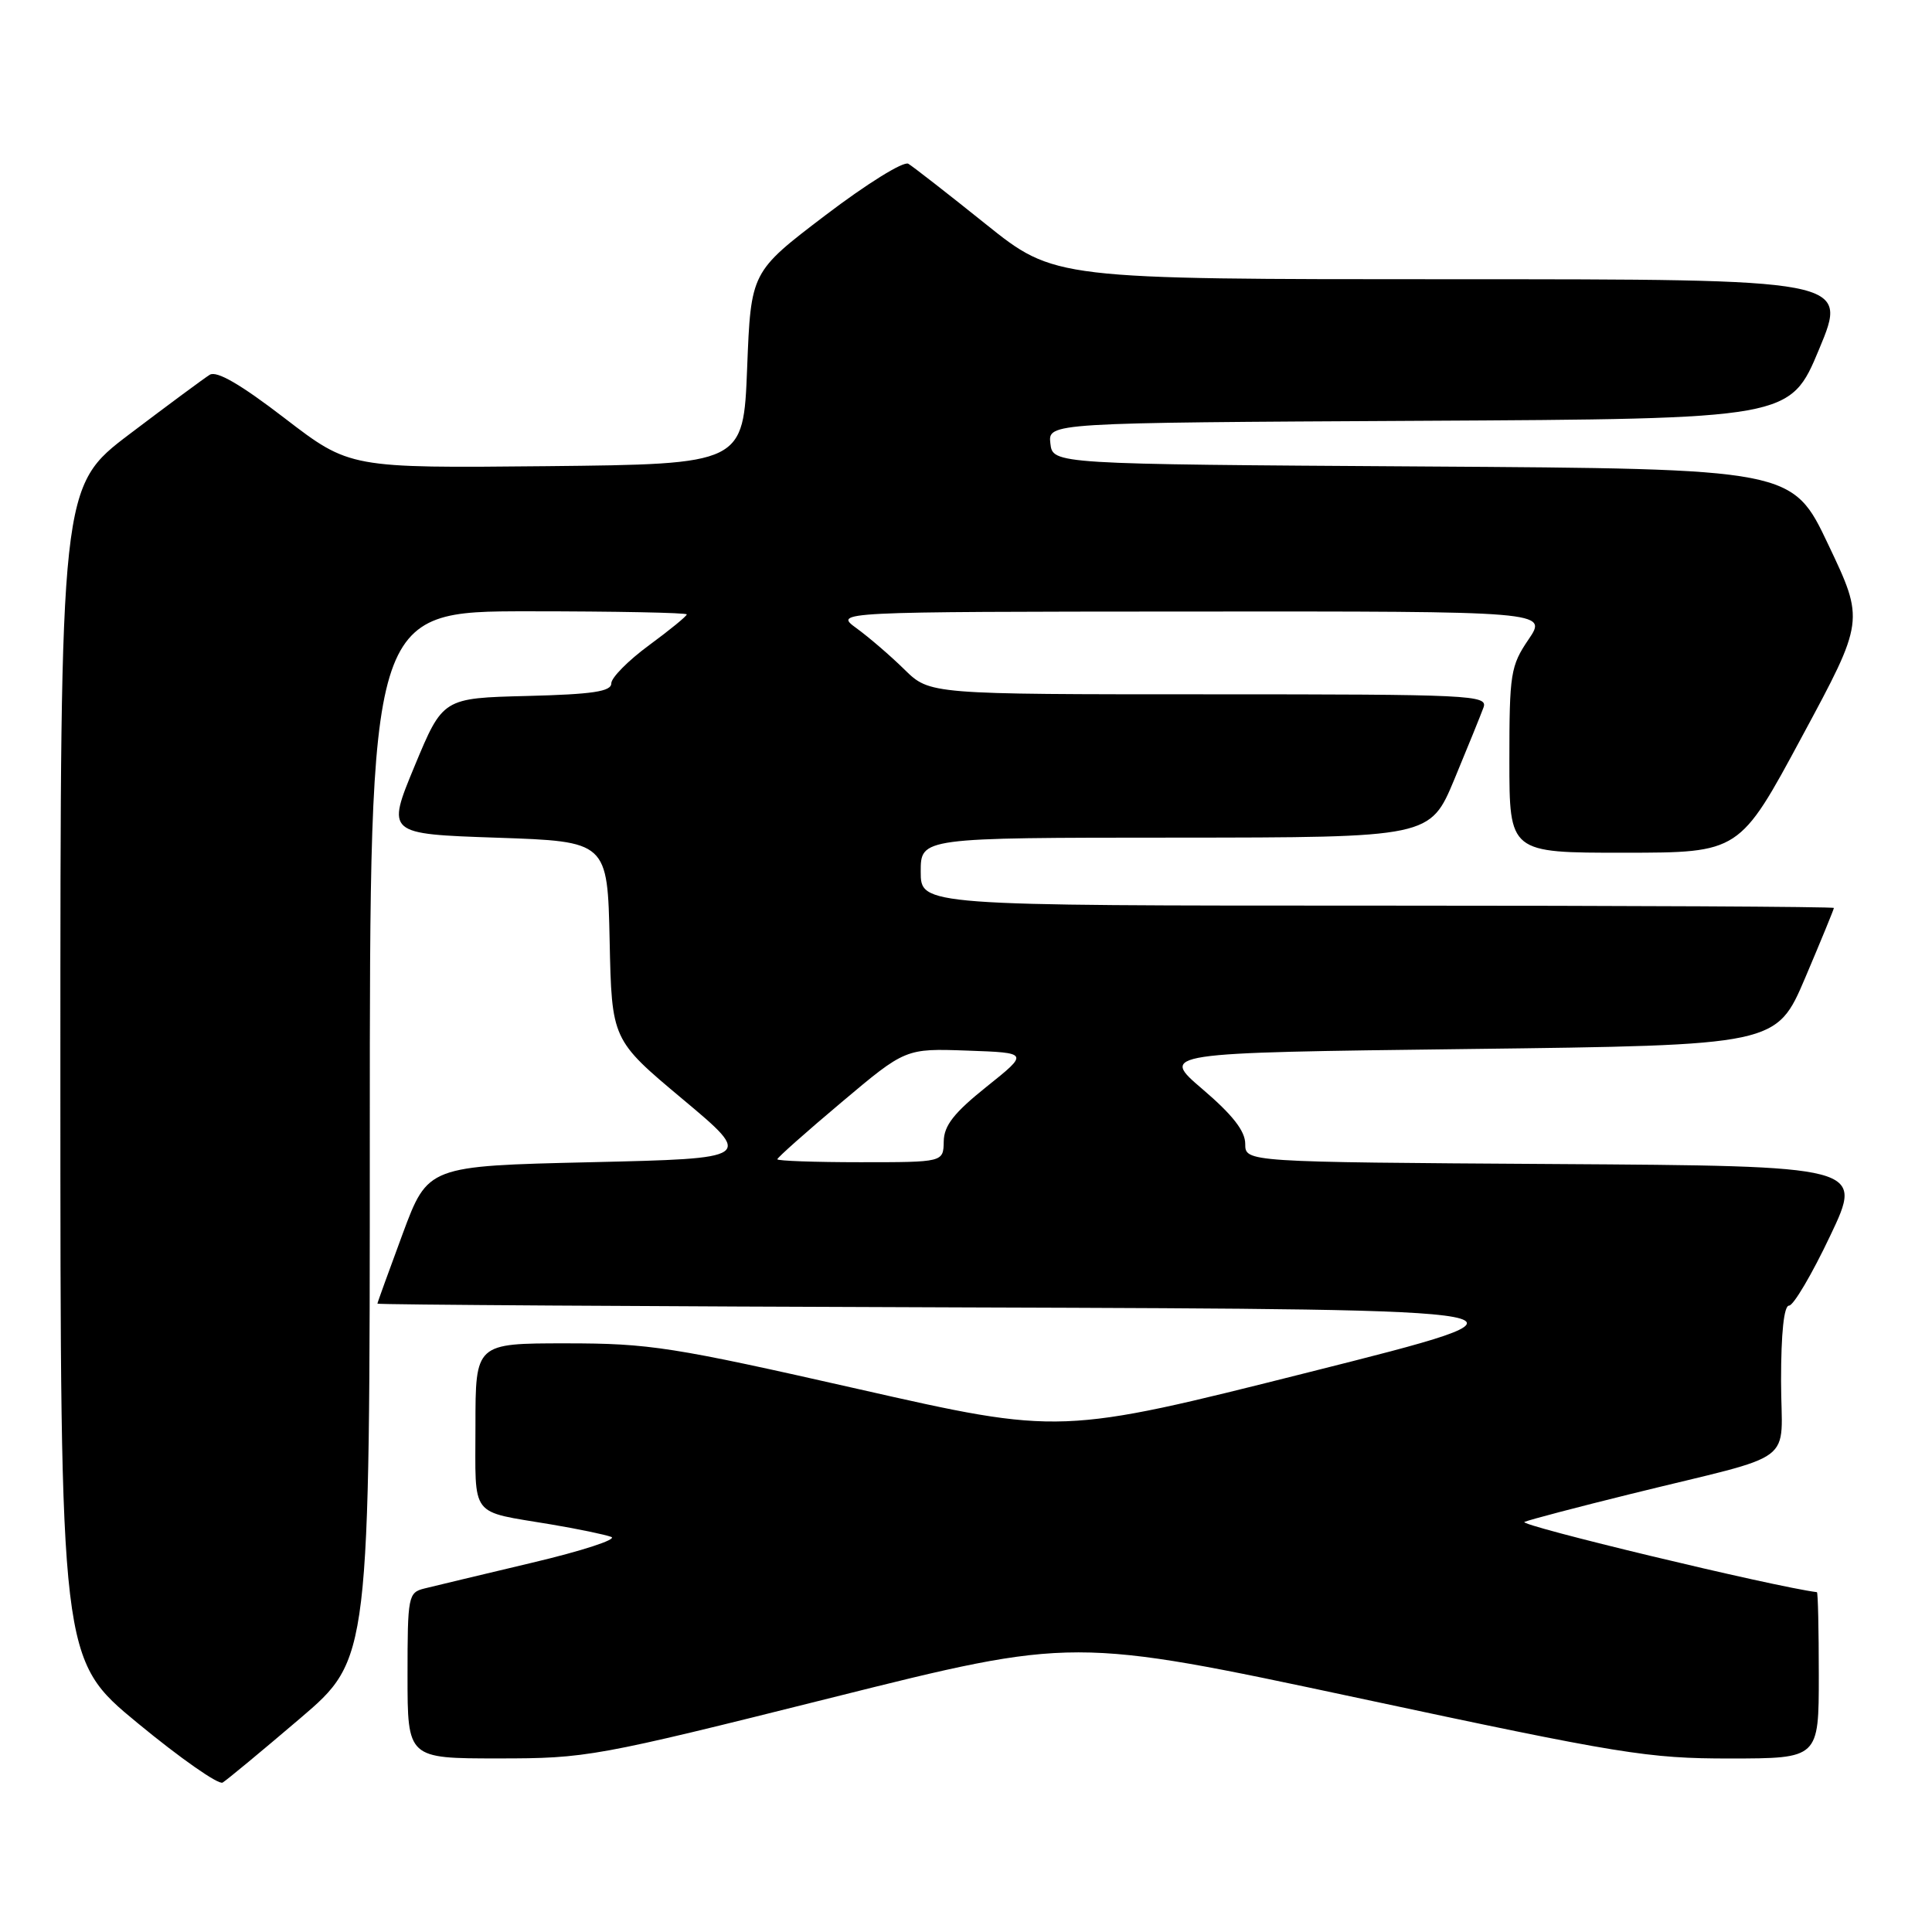 <?xml version="1.0" encoding="UTF-8" standalone="no"?>
<!DOCTYPE svg PUBLIC "-//W3C//DTD SVG 1.1//EN" "http://www.w3.org/Graphics/SVG/1.1/DTD/svg11.dtd" >
<svg xmlns="http://www.w3.org/2000/svg" xmlns:xlink="http://www.w3.org/1999/xlink" version="1.1" viewBox="0 0 256 256">
 <g >
 <path fill="currentColor"
d=" M 39.75 227.71 C 49.00 219.82 49.00 219.82 49.00 150.41 C 49.00 81.00 49.00 81.00 70.00 81.00 C 81.55 81.00 91.00 81.19 91.00 81.41 C 91.00 81.64 88.75 83.48 86.00 85.50 C 83.25 87.52 81.00 89.79 81.00 90.55 C 81.00 91.63 78.53 92.00 69.84 92.22 C 58.68 92.50 58.68 92.50 54.94 101.50 C 51.21 110.50 51.21 110.50 65.85 111.00 C 80.50 111.50 80.50 111.50 80.78 124.64 C 81.06 137.78 81.06 137.78 90.45 145.64 C 99.84 153.50 99.84 153.50 78.27 154.00 C 56.69 154.50 56.69 154.50 53.35 163.50 C 51.52 168.45 50.01 172.61 50.01 172.74 C 50.00 172.88 85.21 173.10 128.25 173.24 C 206.50 173.50 206.50 173.50 173.50 181.81 C 140.50 190.12 140.50 190.12 113.75 184.06 C 89.08 178.47 86.08 178.00 75.00 178.00 C 63.00 178.00 63.00 178.00 63.00 188.93 C 63.00 201.31 62.12 200.16 73.00 201.99 C 76.58 202.59 80.17 203.34 81.00 203.65 C 81.83 203.97 77.10 205.51 70.50 207.07 C 63.90 208.64 57.49 210.17 56.25 210.48 C 54.09 211.02 54.00 211.46 54.00 222.02 C 54.00 233.00 54.00 233.00 66.02 233.00 C 77.73 233.00 78.90 232.79 110.13 224.97 C 142.21 216.94 142.21 216.94 179.86 224.97 C 214.84 232.45 218.33 233.01 229.25 233.01 C 241.00 233.00 241.00 233.00 241.00 222.00 C 241.00 215.95 240.89 210.99 240.75 210.97 C 235.07 210.26 200.96 202.06 202.00 201.66 C 202.82 201.33 209.12 199.68 216.00 197.98 C 238.70 192.37 236.00 194.40 236.00 182.96 C 236.00 176.62 236.38 173.00 237.06 173.00 C 237.64 173.00 240.10 168.84 242.51 163.75 C 246.91 154.50 246.91 154.50 205.95 154.24 C 165.00 153.98 165.00 153.98 165.00 151.57 C 165.00 149.87 163.32 147.72 159.35 144.33 C 153.70 139.50 153.70 139.50 194.54 139.00 C 235.39 138.50 235.39 138.50 239.20 129.56 C 241.29 124.64 243.00 120.47 243.00 120.31 C 243.00 120.14 215.78 120.00 182.50 120.00 C 122.00 120.00 122.00 120.00 122.00 115.50 C 122.00 111.00 122.00 111.00 155.75 110.99 C 189.50 110.97 189.50 110.97 192.72 103.24 C 194.49 98.98 196.22 94.71 196.57 93.75 C 197.18 92.10 195.03 92.00 160.21 92.00 C 123.20 92.00 123.20 92.00 119.85 88.72 C 118.01 86.91 115.15 84.45 113.50 83.25 C 110.50 81.06 110.50 81.06 157.79 81.03 C 205.07 81.00 205.07 81.00 202.54 84.73 C 200.16 88.23 200.00 89.25 200.00 100.73 C 200.00 113.00 200.00 113.00 215.25 112.99 C 230.50 112.98 230.50 112.98 238.77 97.61 C 247.05 82.25 247.05 82.25 242.27 72.19 C 237.50 62.12 237.50 62.12 188.50 61.81 C 139.50 61.50 139.50 61.50 139.18 58.76 C 138.87 56.02 138.87 56.02 188.04 55.76 C 237.20 55.50 237.20 55.50 241.05 46.25 C 244.90 37.00 244.90 37.00 192.32 37.00 C 139.73 37.00 139.73 37.00 130.61 29.69 C 125.60 25.67 120.99 22.08 120.36 21.70 C 119.73 21.32 114.84 24.36 109.36 28.53 C 99.50 36.03 99.50 36.03 99.00 48.77 C 98.50 61.50 98.50 61.50 72.42 61.77 C 46.34 62.03 46.34 62.03 37.74 55.43 C 31.86 50.91 28.71 49.09 27.79 49.66 C 27.05 50.12 22.29 53.64 17.22 57.48 C 8.00 64.46 8.00 64.46 8.00 142.17 C 8.00 219.88 8.00 219.88 18.25 228.33 C 23.89 232.98 28.95 236.52 29.50 236.20 C 30.05 235.87 34.66 232.05 39.75 227.71 Z  M 103.00 153.61 C 103.00 153.39 106.82 150.00 111.49 146.07 C 119.98 138.92 119.98 138.92 128.16 139.21 C 136.35 139.50 136.35 139.50 130.72 144.00 C 126.40 147.46 125.08 149.14 125.05 151.25 C 125.00 154.00 125.00 154.00 114.00 154.00 C 107.95 154.00 103.00 153.82 103.00 153.61 Z "/>
</g>
</svg>